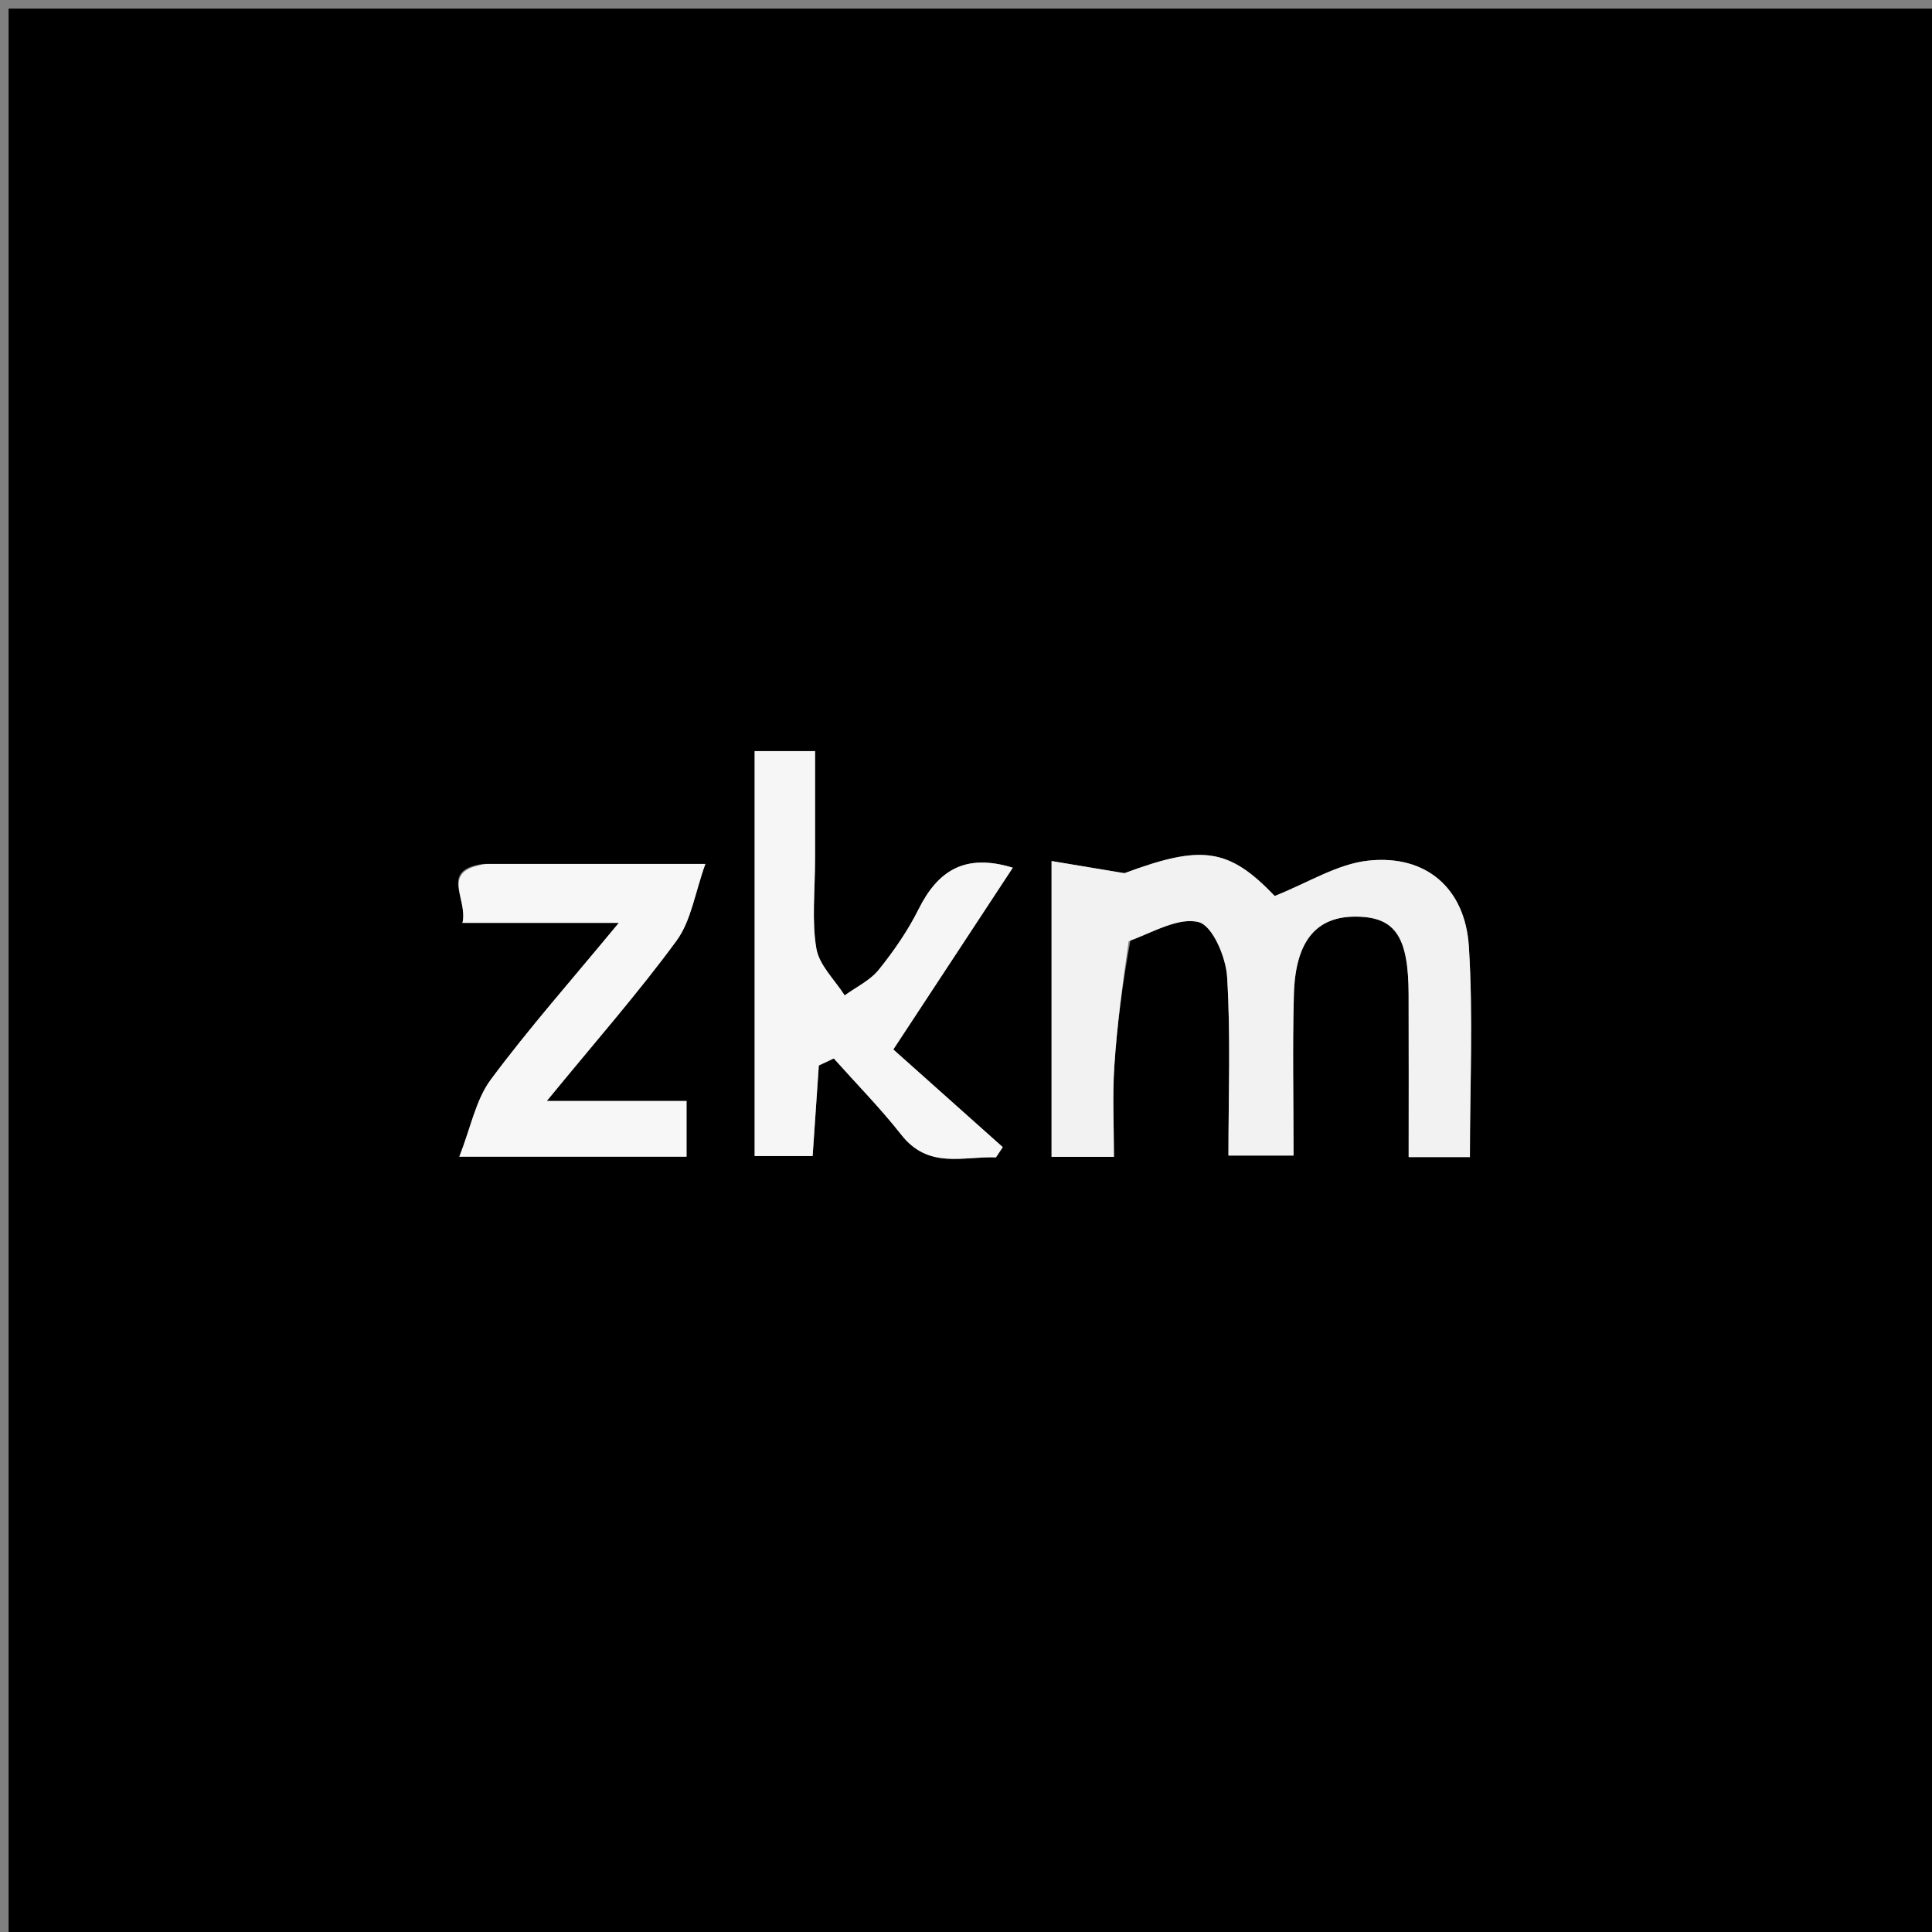 <svg version="1.1" id="Layer_1" xmlns="http://www.w3.org/2000/svg" xmlns:xlink="http://www.w3.org/1999/xlink" x="0px" y="0px"
	 width="100%" viewBox="0 0 225 225" enable-background="new 0 0 225 225" xml:space="preserve">
<rect x="0" y="0" width="225" height="225" fill="#808080" stroke="none"/>
<path fill="#000000" opacity="1" stroke="none" 
	d="
M135,226 
	C90,226 45.5,226 1,226 
	C1,151 1,76 1,1 
	C76,1 151,1 226,1 
	C226,76 226,151 226,226 
	C195.833,226 165.667,226 135,226 
M131.685,109.287 
	C134.359,108.54 137.299,106.784 139.615,107.395 
	C141.211,107.816 142.767,111.462 142.909,113.755 
	C143.336,120.668 143.063,127.624 143.063,134.575 
	C145.873,134.575 148.088,134.575 150.647,134.575 
	C150.647,128.11 150.516,121.97 150.684,115.837 
	C150.856,109.495 153.353,106.63 158.151,106.753 
	C162.519,106.866 164.023,109.14 164.048,115.784 
	C164.072,122.059 164.053,128.334 164.053,134.751 
	C166.741,134.751 168.858,134.751 171.185,134.751 
	C171.185,126.481 171.576,118.334 171.065,110.243 
	C170.635,103.428 166.065,99.514 159.371,100.226 
	C155.732,100.613 152.287,102.833 148.449,104.346 
	C143.077,98.713 139.91,98.362 130.951,101.692 
	C128.197,101.232 125.443,100.773 122.465,100.276 
	C122.465,112.293 122.465,123.497 122.465,134.722 
	C124.931,134.722 127.053,134.722 129.729,134.722 
	C129.729,131.095 129.547,127.631 129.773,124.194 
	C130.086,119.442 130.707,114.71 131.685,109.287 
M94.922,99.505 
	C94.922,95.558 94.922,91.611 94.922,87.474 
	C92.274,87.474 90.168,87.474 87.886,87.474 
	C87.886,103.279 87.886,118.976 87.886,134.637 
	C90.352,134.637 92.448,134.637 94.639,134.637 
	C94.891,130.952 95.125,127.517 95.36,124.082 
	C95.941,123.81 96.522,123.539 97.103,123.267 
	C99.739,126.222 102.529,129.057 104.973,132.164 
	C108.156,136.21 112.19,134.633 115.991,134.787 
	C116.255,134.389 116.518,133.992 116.782,133.595 
	C112.494,129.769 108.207,125.943 104.036,122.221 
	C108.974,114.709 113.454,107.893 117.95,101.053 
	C112.354,99.332 109.205,101.431 106.988,105.867 
	C105.734,108.377 104.104,110.747 102.34,112.935 
	C101.332,114.186 99.714,114.945 98.37,115.925 
	C97.221,114.112 95.406,112.413 95.073,110.461 
	C94.521,107.224 94.922,103.825 94.922,99.505 
M56.218,100.617 
	C51.105,101.379 54.527,104.597 53.861,107.477 
	C59.925,107.477 65.413,107.477 72.068,107.477 
	C66.511,114.204 61.571,119.778 57.151,125.738 
	C55.411,128.085 54.833,131.294 53.492,134.707 
	C63.344,134.707 71.59,134.707 79.954,134.707 
	C79.954,132.632 79.954,130.75 79.954,128.218 
	C74.792,128.218 69.96,128.218 63.681,128.218 
	C69.36,121.283 74.352,115.612 78.798,109.541 
	C80.489,107.231 80.928,104.004 82.145,100.617 
	C72.71,100.617 64.9,100.617 56.218,100.617 
z"/>
<path fill="#F2F2F2" opacity="1" stroke="none" 
	d="
M131.44,109.628 
	C130.707,114.71 130.086,119.442 129.773,124.194 
	C129.547,127.631 129.729,131.095 129.729,134.722 
	C127.053,134.722 124.931,134.722 122.465,134.722 
	C122.465,123.497 122.465,112.293 122.465,100.276 
	C125.443,100.773 128.197,101.232 130.951,101.692 
	C139.91,98.362 143.077,98.713 148.449,104.346 
	C152.287,102.833 155.732,100.613 159.371,100.226 
	C166.065,99.514 170.635,103.428 171.065,110.243 
	C171.576,118.334 171.185,126.481 171.185,134.751 
	C168.858,134.751 166.741,134.751 164.053,134.751 
	C164.053,128.334 164.072,122.059 164.048,115.784 
	C164.023,109.14 162.519,106.866 158.151,106.753 
	C153.353,106.63 150.856,109.495 150.684,115.837 
	C150.516,121.97 150.647,128.11 150.647,134.575 
	C148.088,134.575 145.873,134.575 143.063,134.575 
	C143.063,127.624 143.336,120.668 142.909,113.755 
	C142.767,111.462 141.211,107.816 139.615,107.395 
	C137.299,106.784 134.359,108.54 131.44,109.628 
z"/>
<path fill="#F6F6F6" opacity="1" stroke="none" 
	d="
M94.922,99.999 
	C94.922,103.825 94.521,107.224 95.073,110.461 
	C95.406,112.413 97.221,114.112 98.37,115.925 
	C99.714,114.945 101.332,114.186 102.34,112.935 
	C104.104,110.747 105.734,108.377 106.988,105.867 
	C109.205,101.431 112.354,99.332 117.95,101.053 
	C113.454,107.893 108.974,114.709 104.036,122.221 
	C108.207,125.943 112.494,129.769 116.782,133.595 
	C116.518,133.992 116.255,134.389 115.991,134.787 
	C112.19,134.633 108.156,136.21 104.973,132.164 
	C102.529,129.057 99.739,126.222 97.103,123.267 
	C96.522,123.539 95.941,123.81 95.36,124.082 
	C95.125,127.517 94.891,130.952 94.639,134.637 
	C92.448,134.637 90.352,134.637 87.886,134.637 
	C87.886,118.976 87.886,103.279 87.886,87.474 
	C90.168,87.474 92.274,87.474 94.922,87.474 
	C94.922,91.611 94.922,95.558 94.922,99.999 
z"/>
<path fill="#F7F7F7" opacity="1" stroke="none" 
	d="
M56.654,100.617 
	C64.9,100.617 72.71,100.617 82.145,100.617 
	C80.928,104.004 80.489,107.231 78.798,109.541 
	C74.352,115.612 69.36,121.283 63.681,128.218 
	C69.96,128.218 74.792,128.218 79.954,128.218 
	C79.954,130.75 79.954,132.632 79.954,134.707 
	C71.59,134.707 63.344,134.707 53.492,134.707 
	C54.833,131.294 55.411,128.085 57.151,125.738 
	C61.571,119.778 66.511,114.204 72.068,107.477 
	C65.413,107.477 59.925,107.477 53.861,107.477 
	C54.527,104.597 51.105,101.379 56.654,100.617 
z"/>
</svg>
